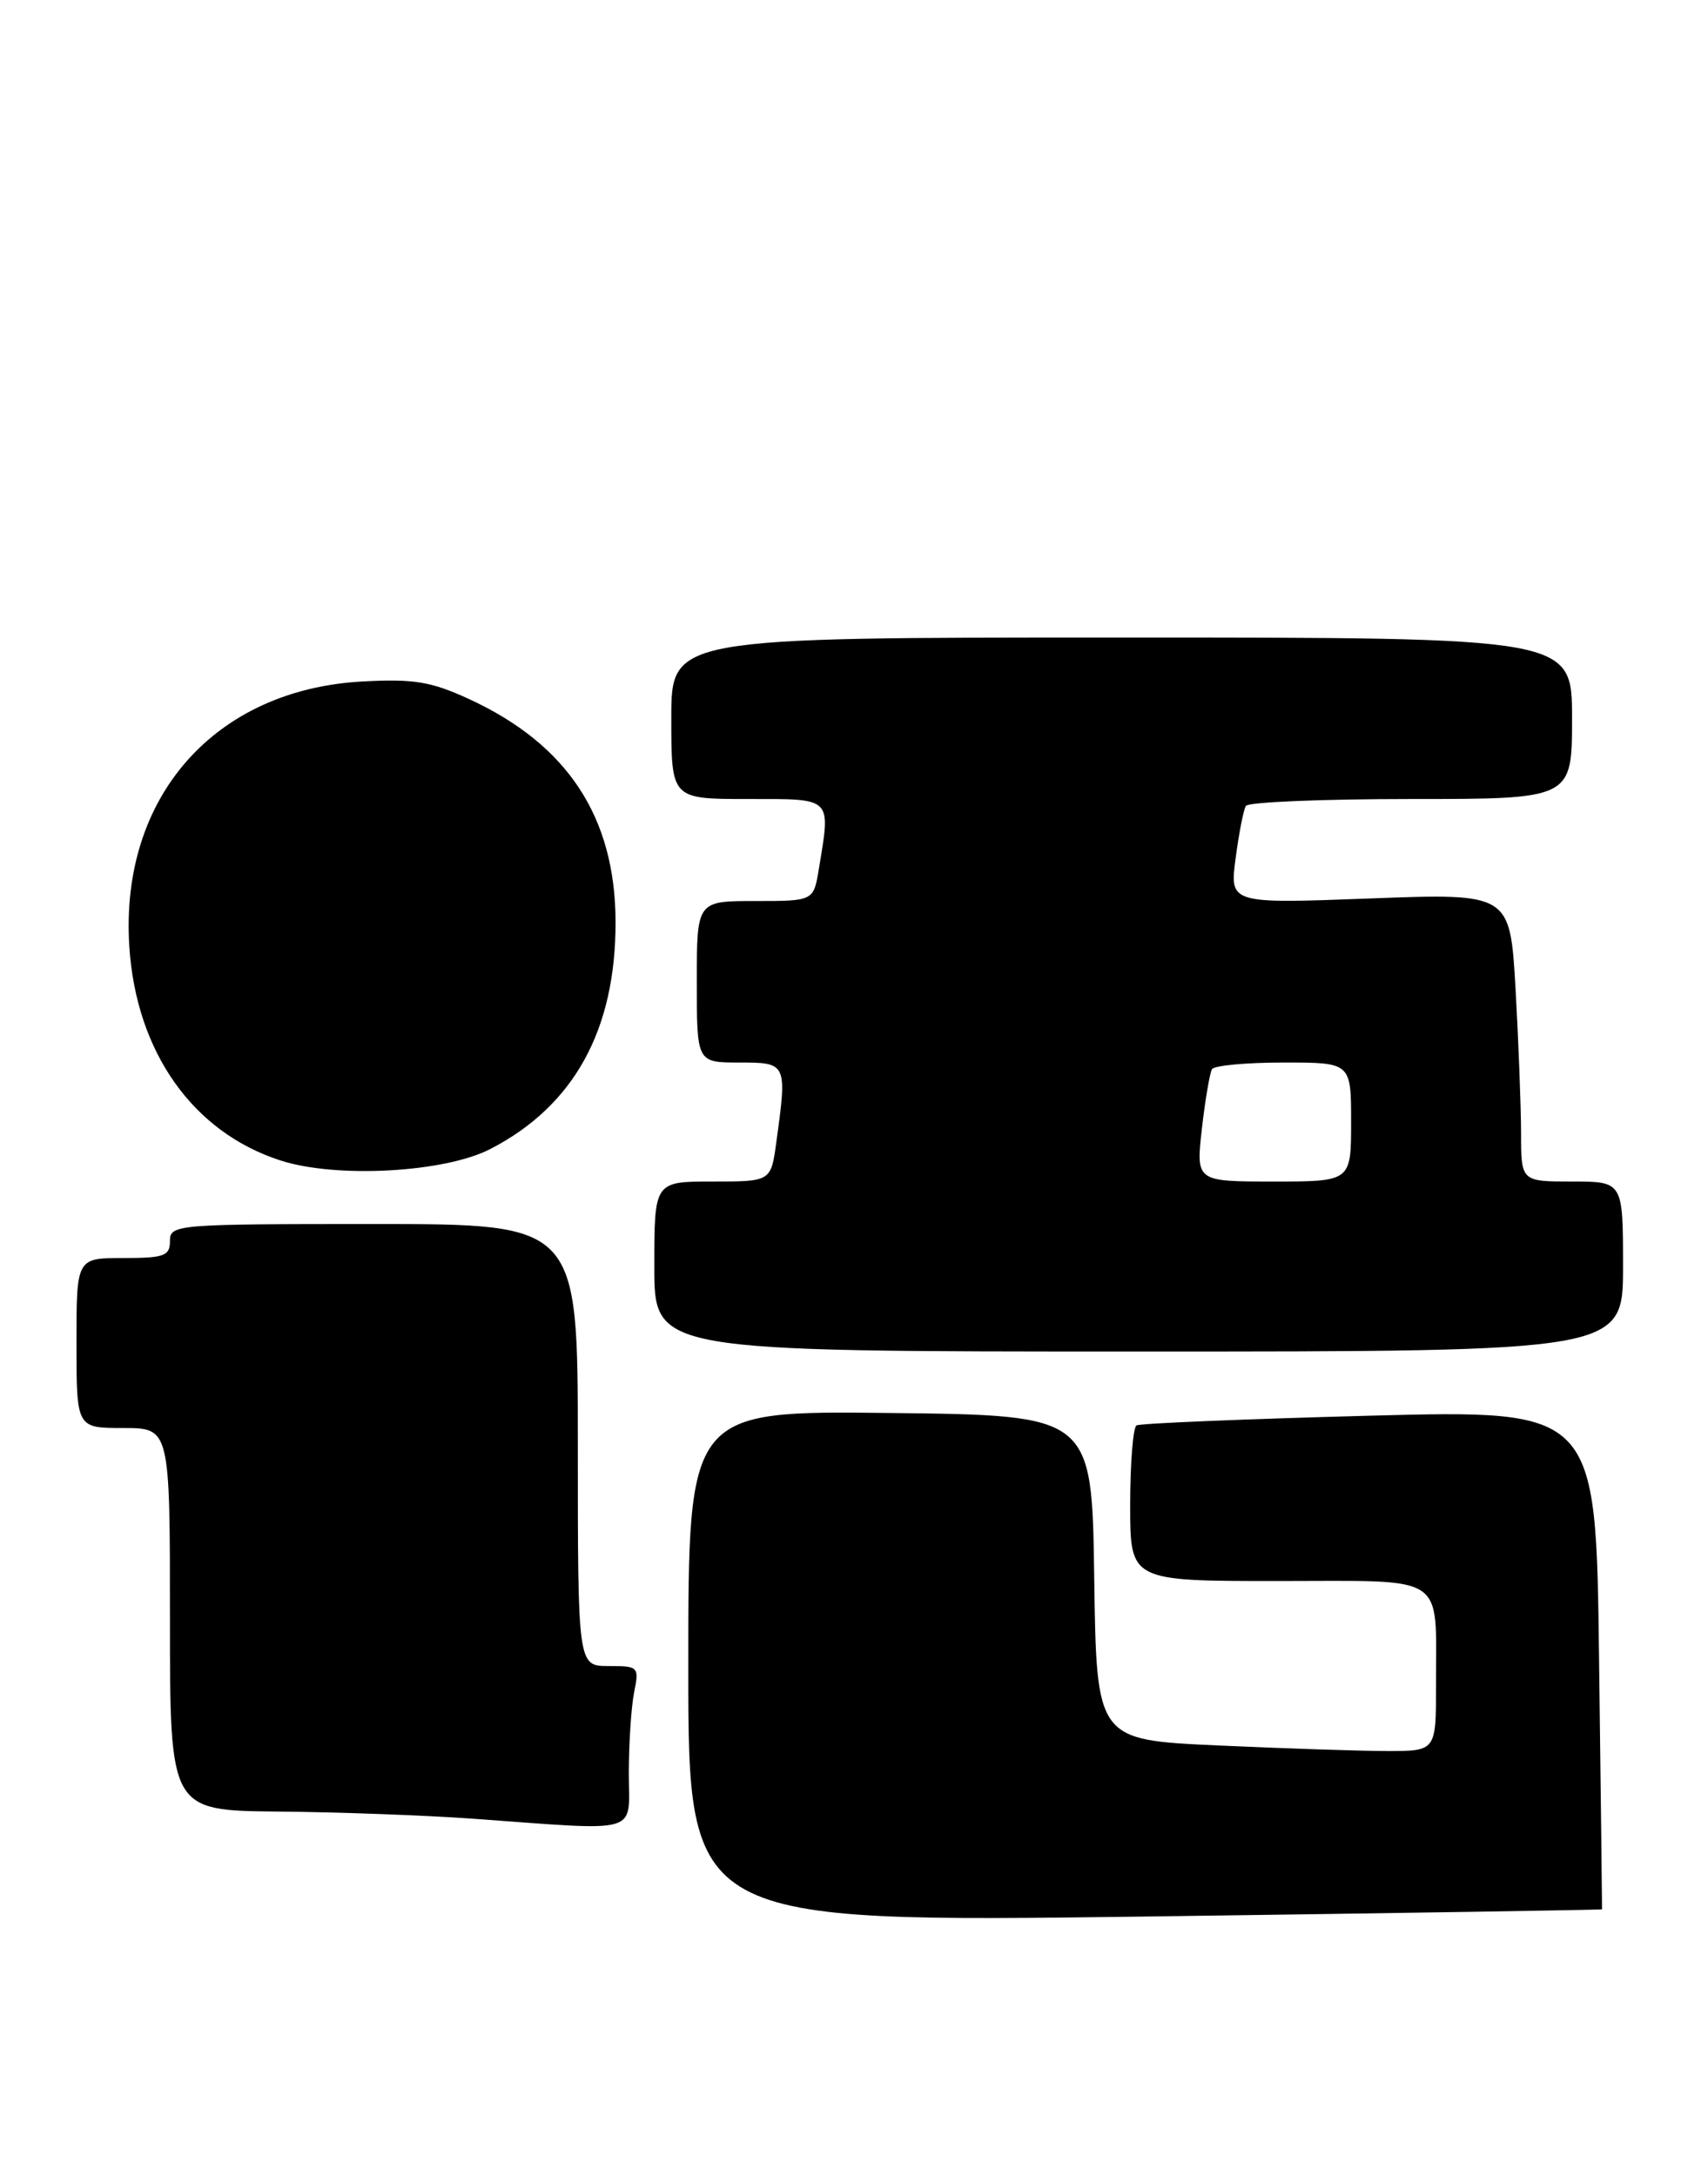 <?xml version="1.0" encoding="UTF-8" standalone="no"?>
<!DOCTYPE svg PUBLIC "-//W3C//DTD SVG 1.1//EN" "http://www.w3.org/Graphics/SVG/1.1/DTD/svg11.dtd" >
<svg xmlns="http://www.w3.org/2000/svg" xmlns:xlink="http://www.w3.org/1999/xlink" version="1.1" viewBox="0 0 201 256">
 <g >
 <path fill="currentColor"
d=" M 188.53 224.62 C 188.54 224.56 188.39 211.30 188.18 195.17 C 187.82 165.85 187.82 165.85 161.16 166.55 C 146.50 166.94 134.16 167.45 133.75 167.69 C 133.34 167.92 133.00 172.14 133.00 177.06 C 133.00 186.00 133.00 186.00 150.38 186.00 C 170.55 186.00 168.96 184.95 168.99 198.25 C 169.00 206.00 169.00 206.00 163.25 206.00 C 160.09 205.99 151.10 205.70 143.27 205.34 C 129.04 204.69 129.04 204.69 128.77 185.60 C 128.50 166.50 128.50 166.50 104.75 166.23 C 81.00 165.96 81.00 165.96 81.00 196.07 C 81.00 226.18 81.00 226.18 134.75 225.47 C 164.31 225.07 188.51 224.69 188.53 224.62 Z  M 74.00 208.62 C 74.00 205.12 74.28 200.84 74.62 199.12 C 75.23 196.08 75.15 196.00 71.62 196.00 C 68.00 196.00 68.00 196.00 68.00 170.00 C 68.00 144.00 68.00 144.00 44.00 144.00 C 20.67 144.00 20.00 144.06 20.00 146.00 C 20.00 147.76 19.33 148.00 14.50 148.00 C 9.00 148.00 9.00 148.00 9.00 158.00 C 9.00 168.00 9.00 168.00 14.50 168.00 C 20.00 168.00 20.00 168.00 20.00 190.50 C 20.00 213.00 20.00 213.00 32.75 213.12 C 39.76 213.18 50.00 213.56 55.50 213.95 C 75.74 215.41 74.00 215.91 74.00 208.62 Z  M 191.00 149.00 C 191.00 139.00 191.00 139.00 185.00 139.00 C 179.00 139.00 179.00 139.00 179.00 133.25 C 178.99 130.09 178.70 122.46 178.35 116.29 C 177.70 105.08 177.70 105.08 161.20 105.70 C 144.70 106.32 144.70 106.32 145.41 100.97 C 145.80 98.02 146.34 95.25 146.62 94.81 C 146.89 94.36 155.64 94.00 166.06 94.00 C 185.00 94.00 185.00 94.00 185.00 84.50 C 185.00 75.00 185.00 75.00 132.00 75.00 C 79.00 75.00 79.00 75.00 79.00 84.50 C 79.00 94.00 79.00 94.00 88.00 94.00 C 98.07 94.00 97.77 93.70 96.36 102.25 C 95.74 106.00 95.74 106.00 88.87 106.00 C 82.00 106.00 82.00 106.00 82.00 115.50 C 82.00 125.00 82.00 125.00 87.00 125.00 C 92.61 125.00 92.64 125.06 91.36 134.36 C 90.73 139.00 90.73 139.00 83.86 139.00 C 77.00 139.00 77.00 139.00 77.00 149.00 C 77.00 159.00 77.00 159.00 134.00 159.00 C 191.00 159.00 191.00 159.00 191.00 149.00 Z  M 57.69 135.18 C 67.55 130.10 72.47 121.16 72.44 108.44 C 72.41 96.11 66.78 87.57 55.18 82.23 C 50.72 80.18 48.70 79.85 42.68 80.17 C 25.24 81.11 14.07 93.80 15.22 111.38 C 16.03 123.77 22.69 133.19 33.00 136.52 C 39.57 138.65 52.32 137.95 57.69 135.18 Z  M 141.44 132.78 C 141.83 129.37 142.37 126.22 142.63 125.78 C 142.90 125.35 146.69 125.00 151.06 125.00 C 159.00 125.00 159.00 125.00 159.00 132.00 C 159.00 139.00 159.00 139.00 149.87 139.00 C 140.74 139.00 140.74 139.00 141.44 132.78 Z "/>
</g>
</svg>
